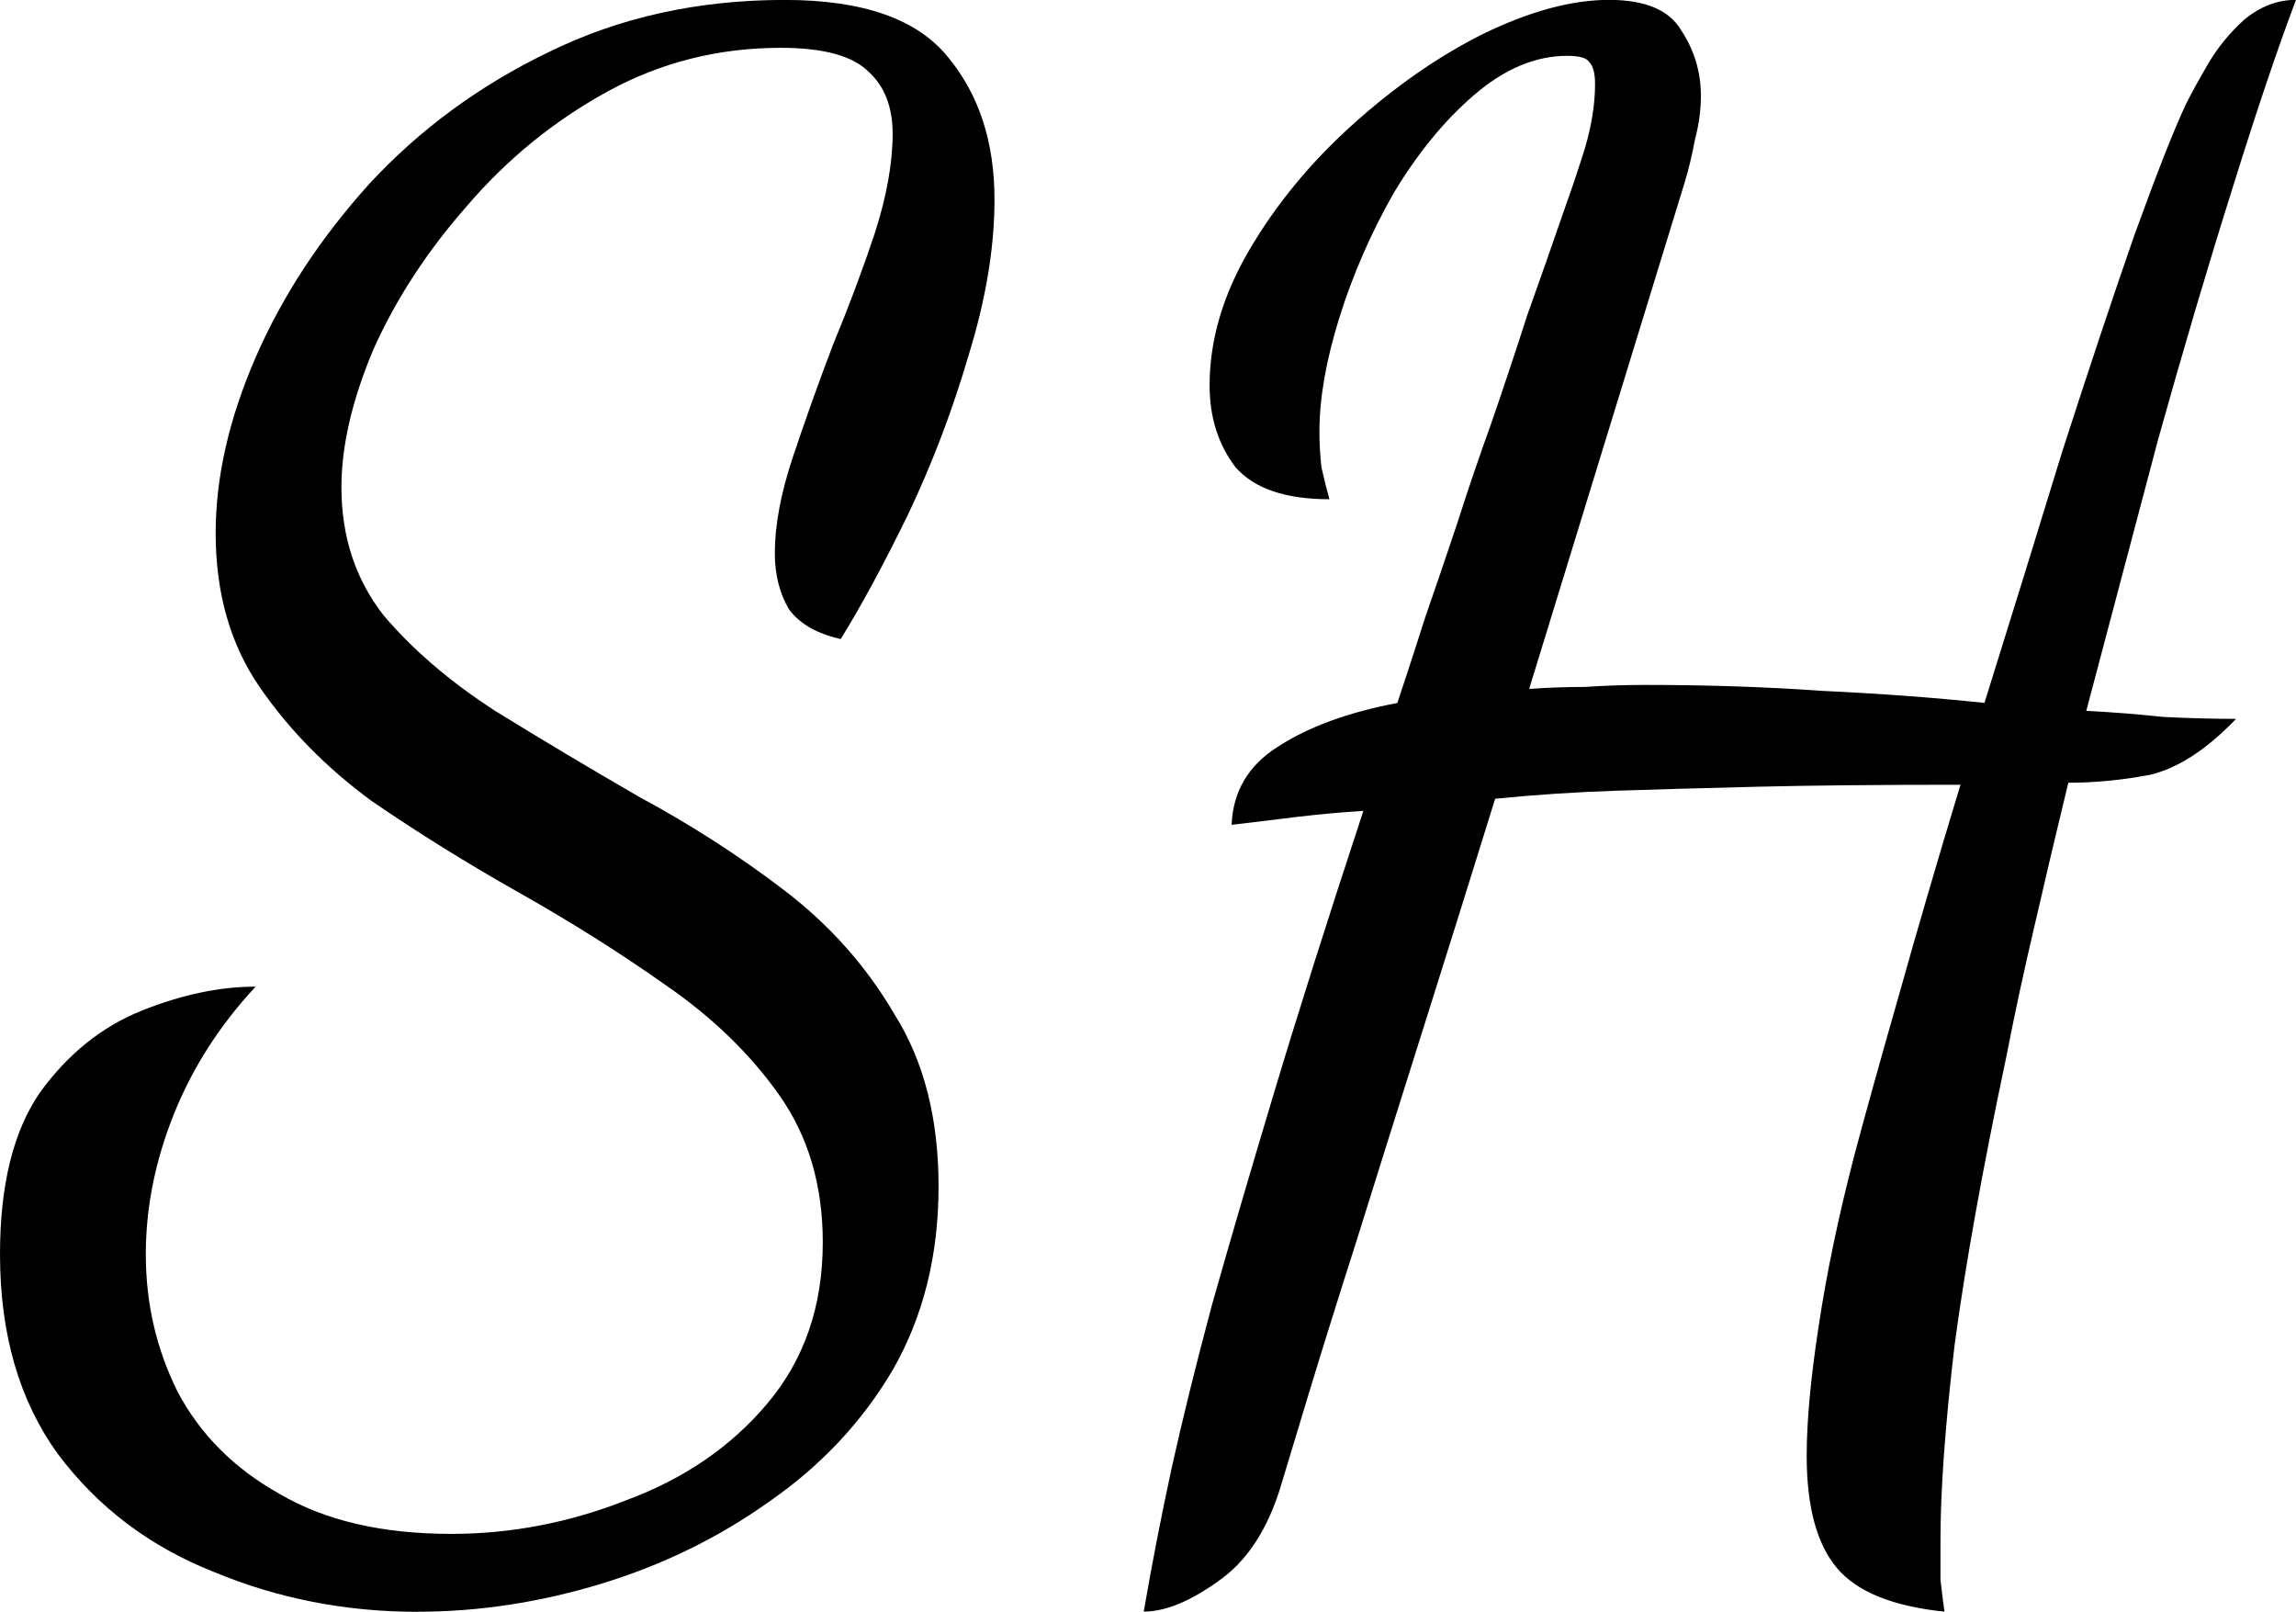<?xml version="1.0" encoding="UTF-8" standalone="no"?>
<svg
   xmlns:dc="http://purl.org/dc/elements/1.1/"
   xmlns:cc="http://creativecommons.org/ns#"
   xmlns:rdf="http://www.w3.org/1999/02/22-rdf-syntax-ns#"
   xmlns:svg="http://www.w3.org/2000/svg"
   xmlns="http://www.w3.org/2000/svg"
   xmlns:sodipodi="http://sodipodi.sourceforge.net/DTD/sodipodi-0.dtd"
   xmlns:inkscape="http://www.inkscape.org/namespaces/inkscape"
   width="58.406mm"
   height="40.996mm"
   viewBox="0 0 58.406 40.996"
   version="1.1"
   id="svg8"
   inkscape:version="1.0.1 (0767f8302a, 2020-10-17)"
   sodipodi:docname="SH.svg">
  <defs
     id="defs2" />
  <sodipodi:namedview
     id="base"
     pagecolor="#ffffff"
     bordercolor="#666666"
     borderopacity="1.0"
     inkscape:pageopacity="0.0"
     inkscape:pageshadow="2"
     inkscape:zoom="1.979899"
     inkscape:cx="95.114393"
     inkscape:cy="135.76526"
     inkscape:document-units="mm"
     inkscape:current-layer="layer5"
     inkscape:document-rotation="0"
     showgrid="false"
     fit-margin-top="0"
     fit-margin-left="0"
     fit-margin-right="0"
     fit-margin-bottom="0"
     inkscape:window-width="1464"
     inkscape:window-height="800"
     inkscape:window-x="72"
     inkscape:window-y="27"
     inkscape:window-maximized="1" />
  <g
     inkscape:label="Layer 1"
     inkscape:groupmode="layer"
     id="layer1"
     transform="translate(-80.668,-91.283)"
     style="display:inline">
    <g
       aria-label="SH"
       id="text835"
       style="font-size:50.8px;line-height:1.25;font-family:sans-serif;letter-spacing:0px;stroke-width:0.265">
      <path
         d="m 91.285,132.279 q -2.743,0 -5.182,-1.016 -2.438,-0.965 -3.962,-2.997 -1.473,-2.032 -1.473,-5.08 0,-2.642 1.016,-4.115 1.067,-1.473 2.591,-2.083 1.524,-0.61 2.896,-0.61 -1.372,1.473 -2.083,3.251 -0.711,1.778 -0.711,3.556 0,1.88 0.813,3.505 0.864,1.626 2.591,2.591 1.727,1.016 4.369,1.016 2.286,0 4.47,-0.864 2.184,-0.813 3.556,-2.438 1.422,-1.676 1.422,-4.115 0,-2.184 -1.118,-3.759 -1.118,-1.575 -2.896,-2.794 -1.727,-1.219 -3.708,-2.337 -1.981,-1.118 -3.759,-2.337 -1.727,-1.27 -2.845,-2.896 -1.118,-1.626 -1.118,-3.912 0,-2.134 1.016,-4.47 1.016,-2.337 2.896,-4.42 1.93,-2.083 4.572,-3.353 2.692,-1.321 5.994,-1.321 2.997,0 4.166,1.473 1.168,1.422 1.168,3.607 0,1.829 -0.66,3.962 -0.61,2.083 -1.524,4.013 -0.914,1.88 -1.727,3.2 -0.914,-0.203 -1.321,-0.762 -0.356,-0.61 -0.356,-1.422 0,-1.067 0.457,-2.438 0.457,-1.372 1.016,-2.845 0.61,-1.473 1.067,-2.845 0.457,-1.422 0.457,-2.54 0,-1.016 -0.61,-1.575 -0.61,-0.61 -2.235,-0.61 -2.388,0 -4.42,1.118 -2.032,1.118 -3.556,2.896 -1.524,1.727 -2.388,3.658 -0.813,1.93 -0.813,3.505 0,1.88 1.067,3.251 1.118,1.321 2.845,2.438 1.727,1.067 3.658,2.184 1.981,1.067 3.708,2.388 1.727,1.321 2.794,3.15 1.118,1.778 1.118,4.369 0,2.642 -1.168,4.674 -1.168,1.981 -3.15,3.353 -1.93,1.372 -4.267,2.083 -2.337,0.711 -4.674,0.711 z"
         style="font-style:normal;font-variant:normal;font-weight:normal;font-stretch:normal;font-family:'Dancing Script';-inkscape-font-specification:'Dancing Script';stroke-width:0.265"
         id="path884" />
    </g>
  </g>
  <g
     inkscape:groupmode="layer"
     id="layer5"
     inkscape:label="Layer 2">
    <path
       d="m 109.762,132.279 q 0.305,-1.778 0.711,-3.658 0.406,-1.829 1.016,-4.115 0.66,-2.337 1.575,-5.385 0.914,-3.048 2.286,-7.214 -0.813,0.051 -1.676,0.152 -0.813,0.102 -1.676,0.203 0.051,-1.27 1.168,-1.981 1.168,-0.762 3.048,-1.118 0.356,-1.067 0.711,-2.184 0.406,-1.168 0.813,-2.388 0.406,-1.27 0.864,-2.54 0.457,-1.321 0.914,-2.743 0.508,-1.422 1.016,-2.896 0.203,-0.559 0.457,-1.372 0.254,-0.864 0.254,-1.626 0,-0.406 -0.152,-0.559 -0.102,-0.152 -0.559,-0.152 -1.219,0 -2.388,1.016 -1.118,0.965 -2.032,2.489 -0.864,1.524 -1.372,3.15 -0.508,1.626 -0.508,2.896 0,0.457 0.051,0.914 0.102,0.457 0.203,0.813 -1.676,0 -2.388,-0.813 -0.66,-0.864 -0.66,-2.083 0,-1.727 1.016,-3.454 1.016,-1.727 2.591,-3.15 1.626,-1.473 3.353,-2.337 1.778,-0.864 3.2,-0.864 1.372,0 1.829,0.762 0.508,0.762 0.508,1.676 0,0.559 -0.152,1.118 -0.102,0.559 -0.254,1.067 l -3.962,12.903 q 0.711,-0.051 1.422,-0.051 0.762,-0.051 1.524,-0.051 2.388,0 4.521,0.152 2.184,0.102 4.115,0.305 1.016,-3.251 1.981,-6.401 1.016,-3.15 1.829,-5.486 0.864,-2.388 1.321,-3.353 0.203,-0.406 0.559,-1.016 0.356,-0.61 0.914,-1.118 0.61,-0.508 1.321,-0.508 -0.711,1.88 -1.626,4.826 -0.914,2.896 -1.88,6.35 -0.914,3.454 -1.829,6.909 1.016,0.051 1.93,0.152 0.965,0.051 1.88,0.051 -1.118,1.168 -2.184,1.422 -1.067,0.203 -2.083,0.203 -0.457,1.88 -0.864,3.658 -0.406,1.727 -0.711,3.302 -0.914,4.318 -1.321,7.366 -0.356,3.048 -0.356,4.928 0,0.61 0,1.016 0.051,0.457 0.102,0.813 -1.981,-0.203 -2.743,-1.118 -0.762,-0.914 -0.762,-2.845 0,-1.321 0.305,-3.302 0.305,-2.032 0.914,-4.369 0.406,-1.524 1.118,-4.013 0.711,-2.54 1.575,-5.385 -3.099,0 -5.182,0.051 -2.083,0.051 -3.607,0.102 -1.524,0.051 -3.048,0.203 -0.914,2.946 -1.829,5.842 -0.914,2.896 -1.676,5.334 -0.762,2.388 -1.27,4.064 -0.508,1.676 -0.66,2.184 -0.508,1.727 -1.626,2.489 -1.067,0.762 -1.88,0.762 z"
       style="display:inline;font-size:50.8px;line-height:1.25;font-family:'Dancing Script';letter-spacing:0px;stroke-width:0.265;font-style:normal;font-variant:normal;font-weight:normal;font-stretch:normal;-inkscape-font-specification:'Dancing Script'"
       id="path886"
       transform="translate(-80.668,-91.283)" />
  </g>
</svg>
